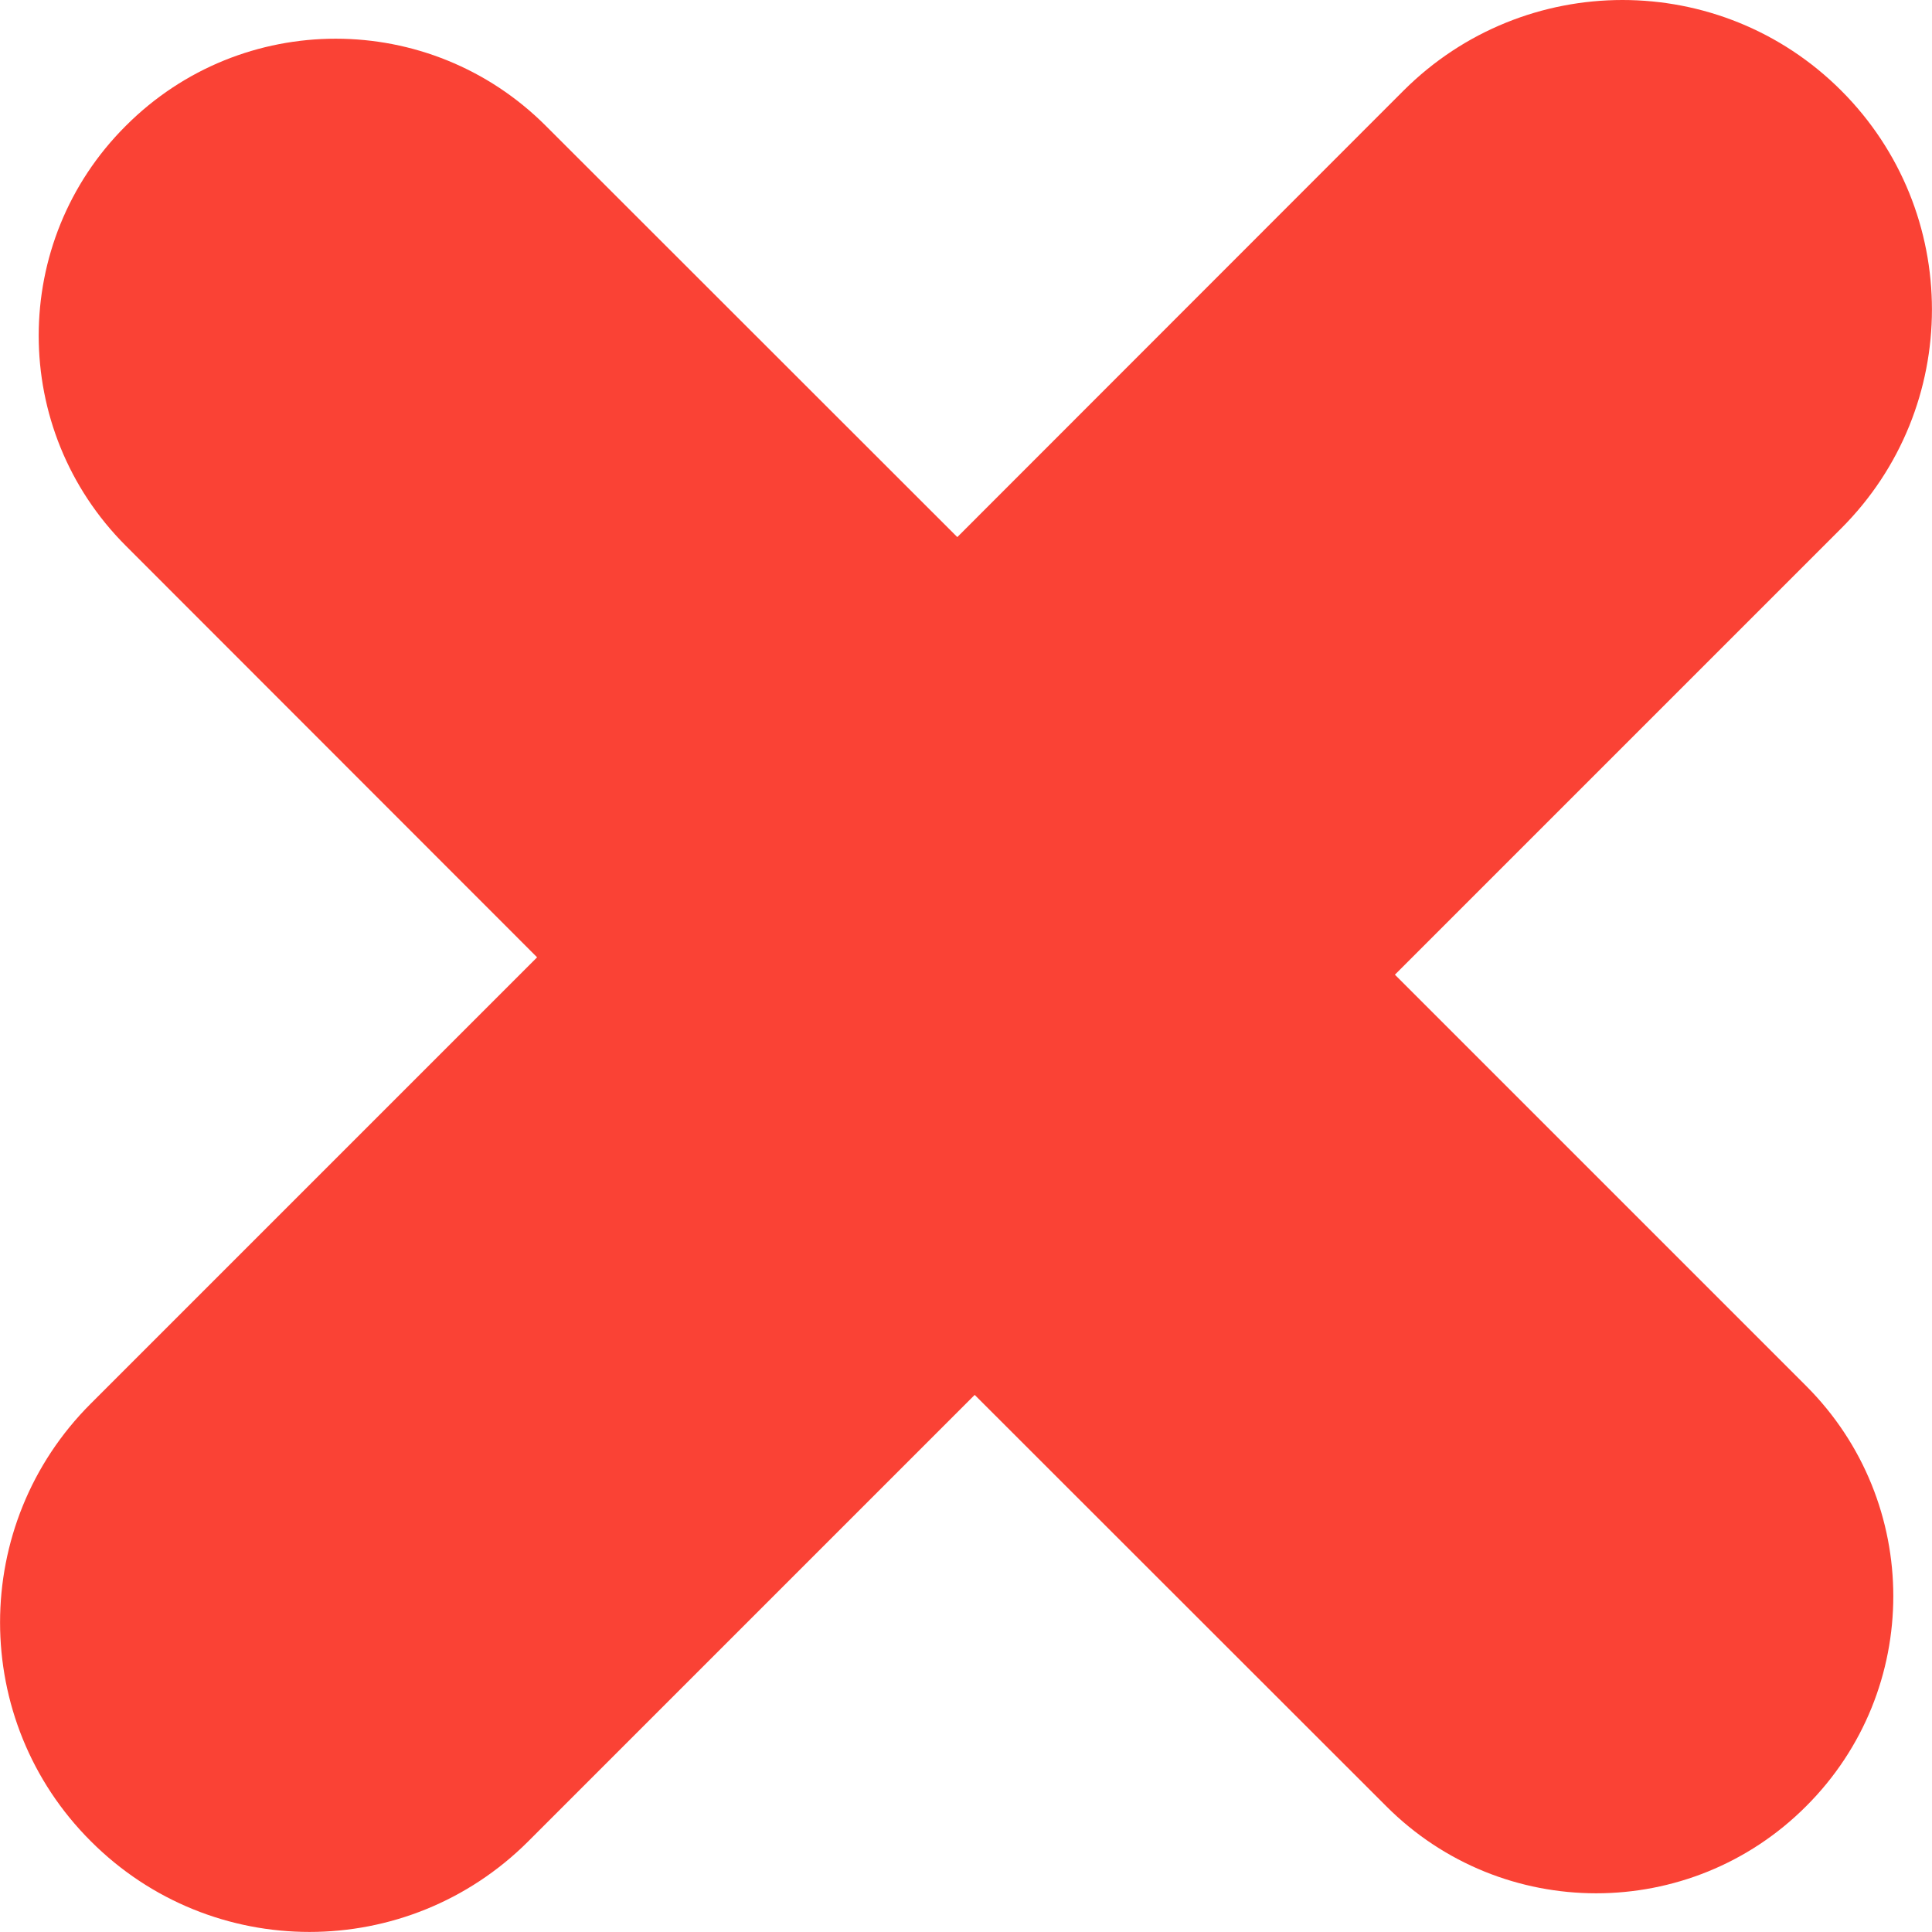 <svg width="8" height="8" viewBox="0 0 8 8" fill="none" xmlns="http://www.w3.org/2000/svg">
<path fill-rule="evenodd" clip-rule="evenodd" d="M5.776 4.036L7.479 5.739C7.96 6.22 7.96 6.999 7.479 7.479C6.999 7.96 6.22 7.96 5.74 7.479L4.036 5.776L2.188 7.624C1.687 8.125 0.876 8.125 0.376 7.624C-0.125 7.124 -0.125 6.312 0.376 5.812L2.224 3.964L0.521 2.26C0.04 1.779 0.04 1 0.521 0.521C1.001 0.04 1.779 0.04 2.26 0.521L3.964 2.224L5.812 0.375C6.313 -0.125 7.124 -0.125 7.624 0.375C8.125 0.876 8.125 1.687 7.624 2.188L5.776 4.036Z" fill="#FA4235"/>
</svg>
